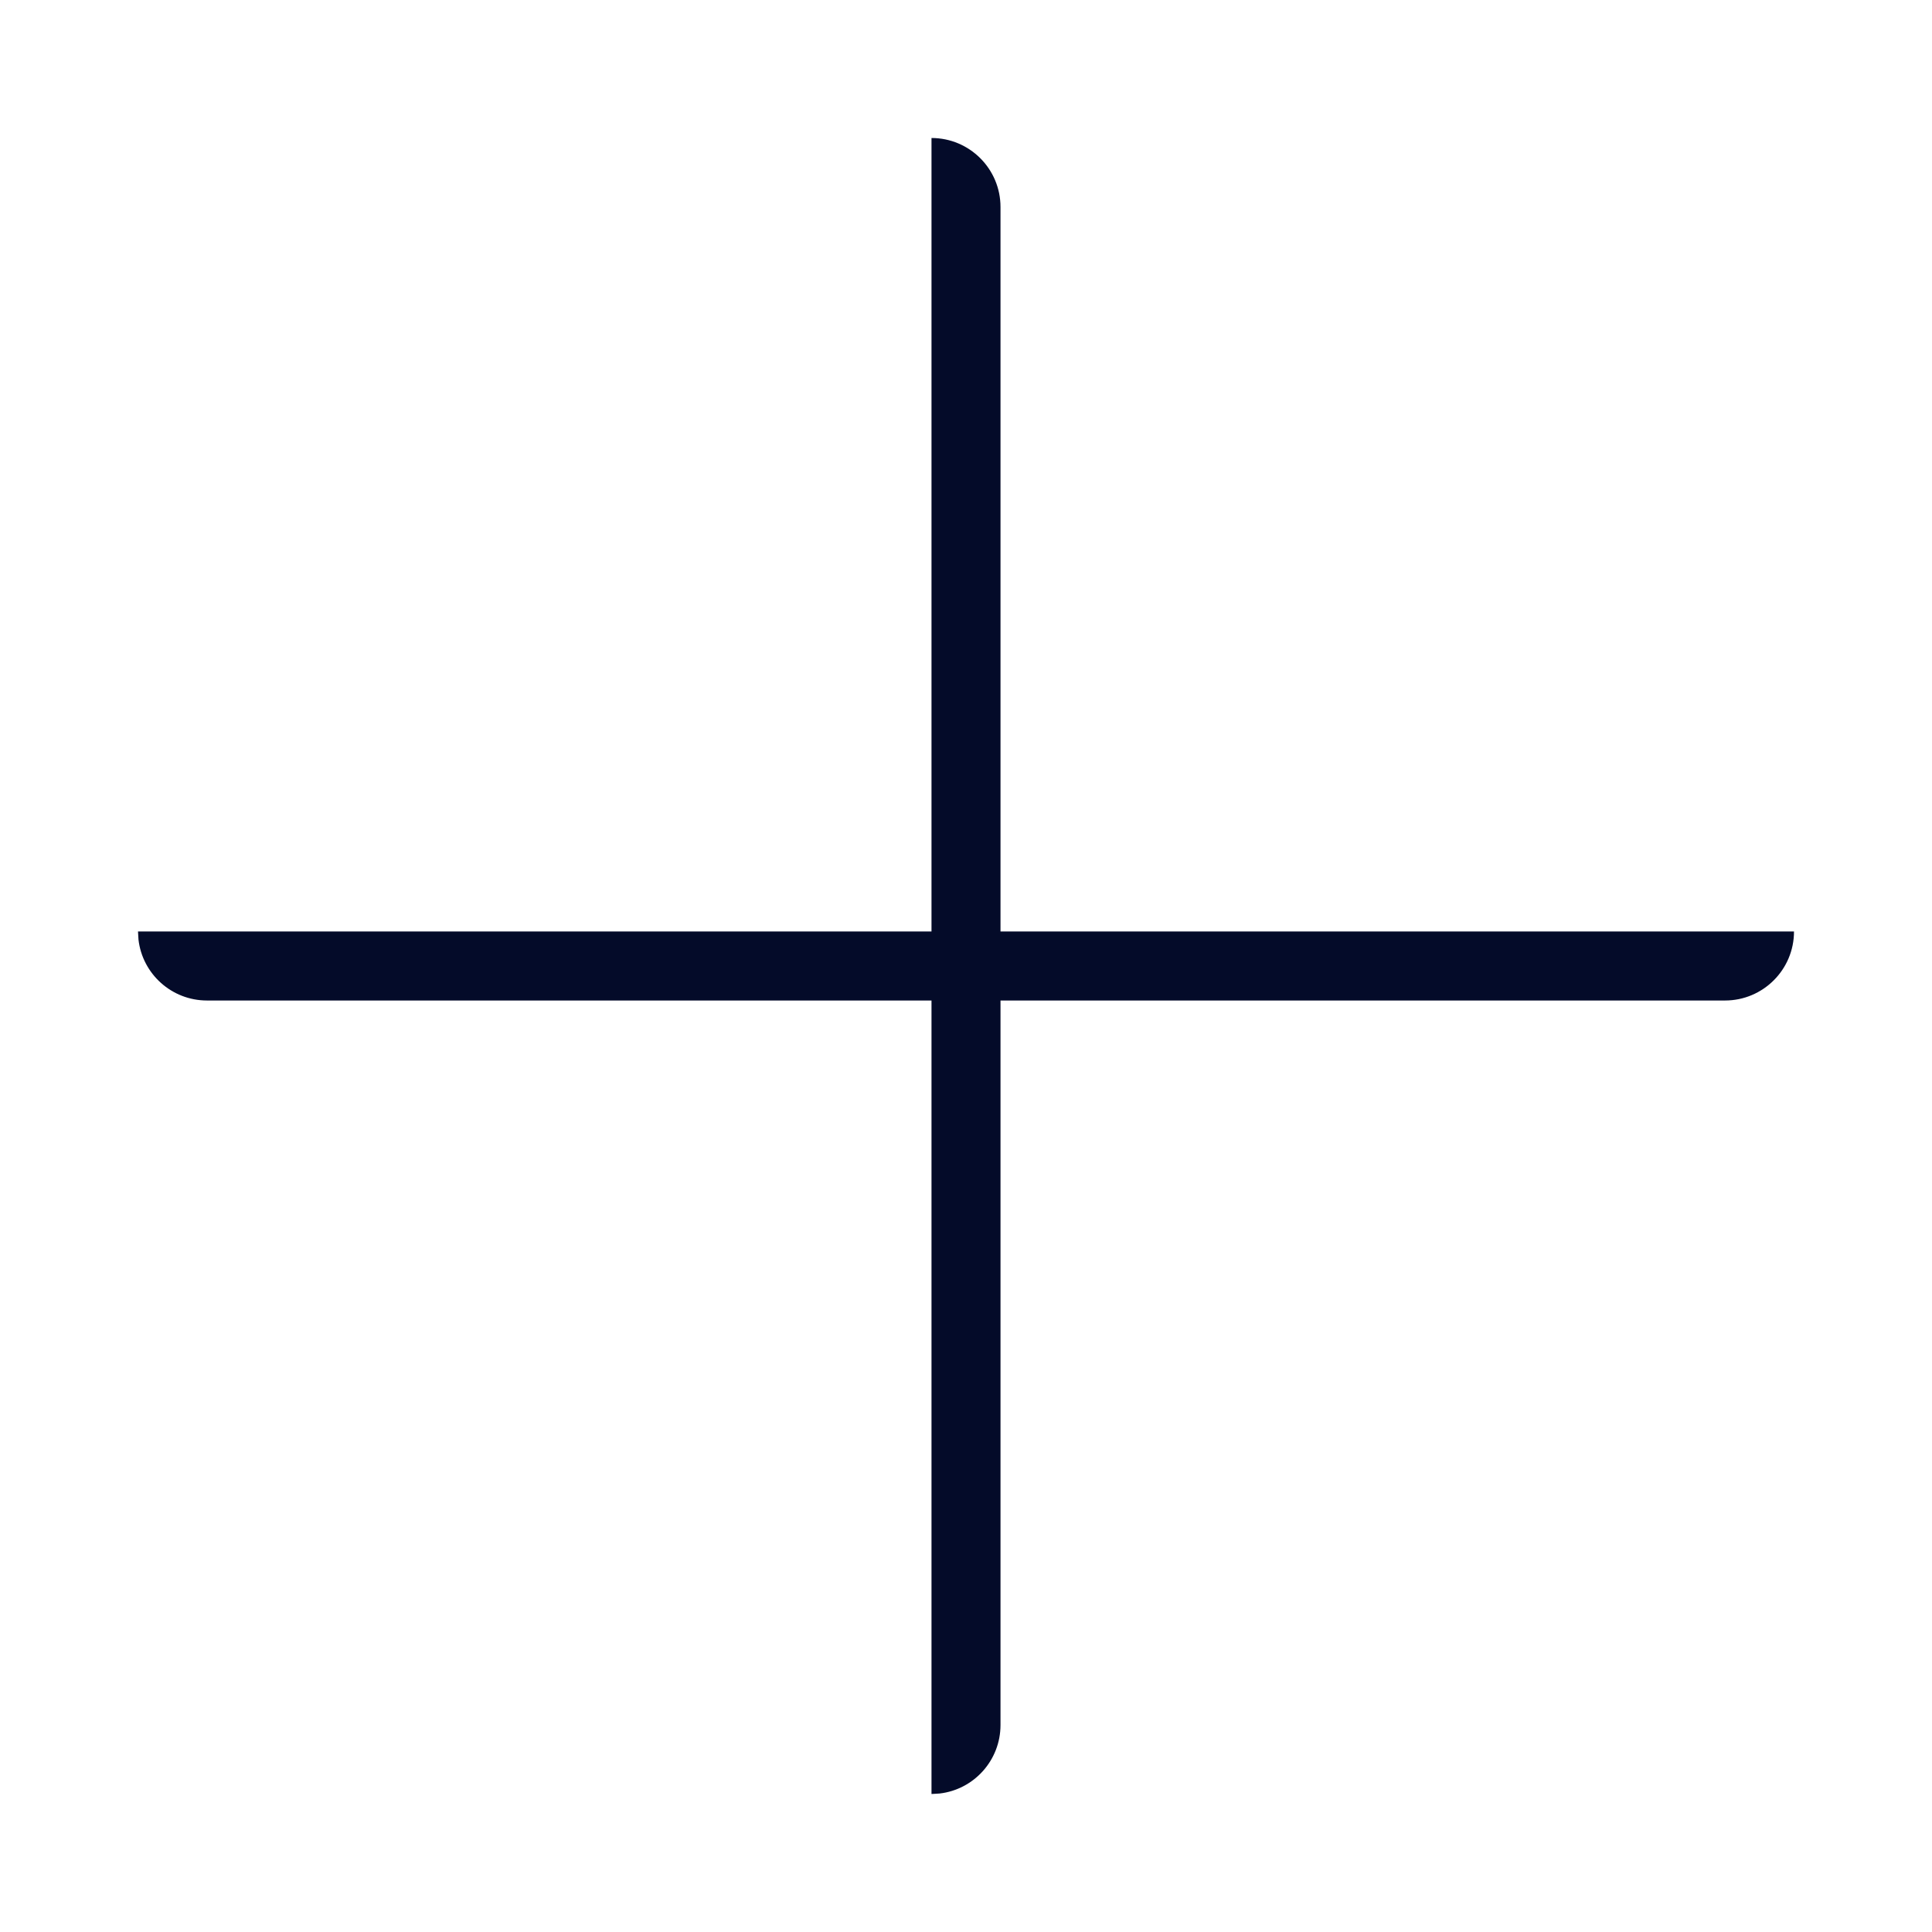 <svg width="28" height="28" viewBox="0 0 28 28" fill="none" xmlns="http://www.w3.org/2000/svg">
<path fill-rule="evenodd" clip-rule="evenodd" d="M13.5 2C14.052 2 14.5 2.448 14.5 3V13.5H26C26 14.052 25.552 14.5 25 14.5H14.5V25C14.5 25.513 14.114 25.936 13.617 25.993L13.5 26V14.5H3C2.487 14.5 2.064 14.114 2.007 13.617L2 13.5H13.5V2Z" fill="#040B29"/>
</svg>
